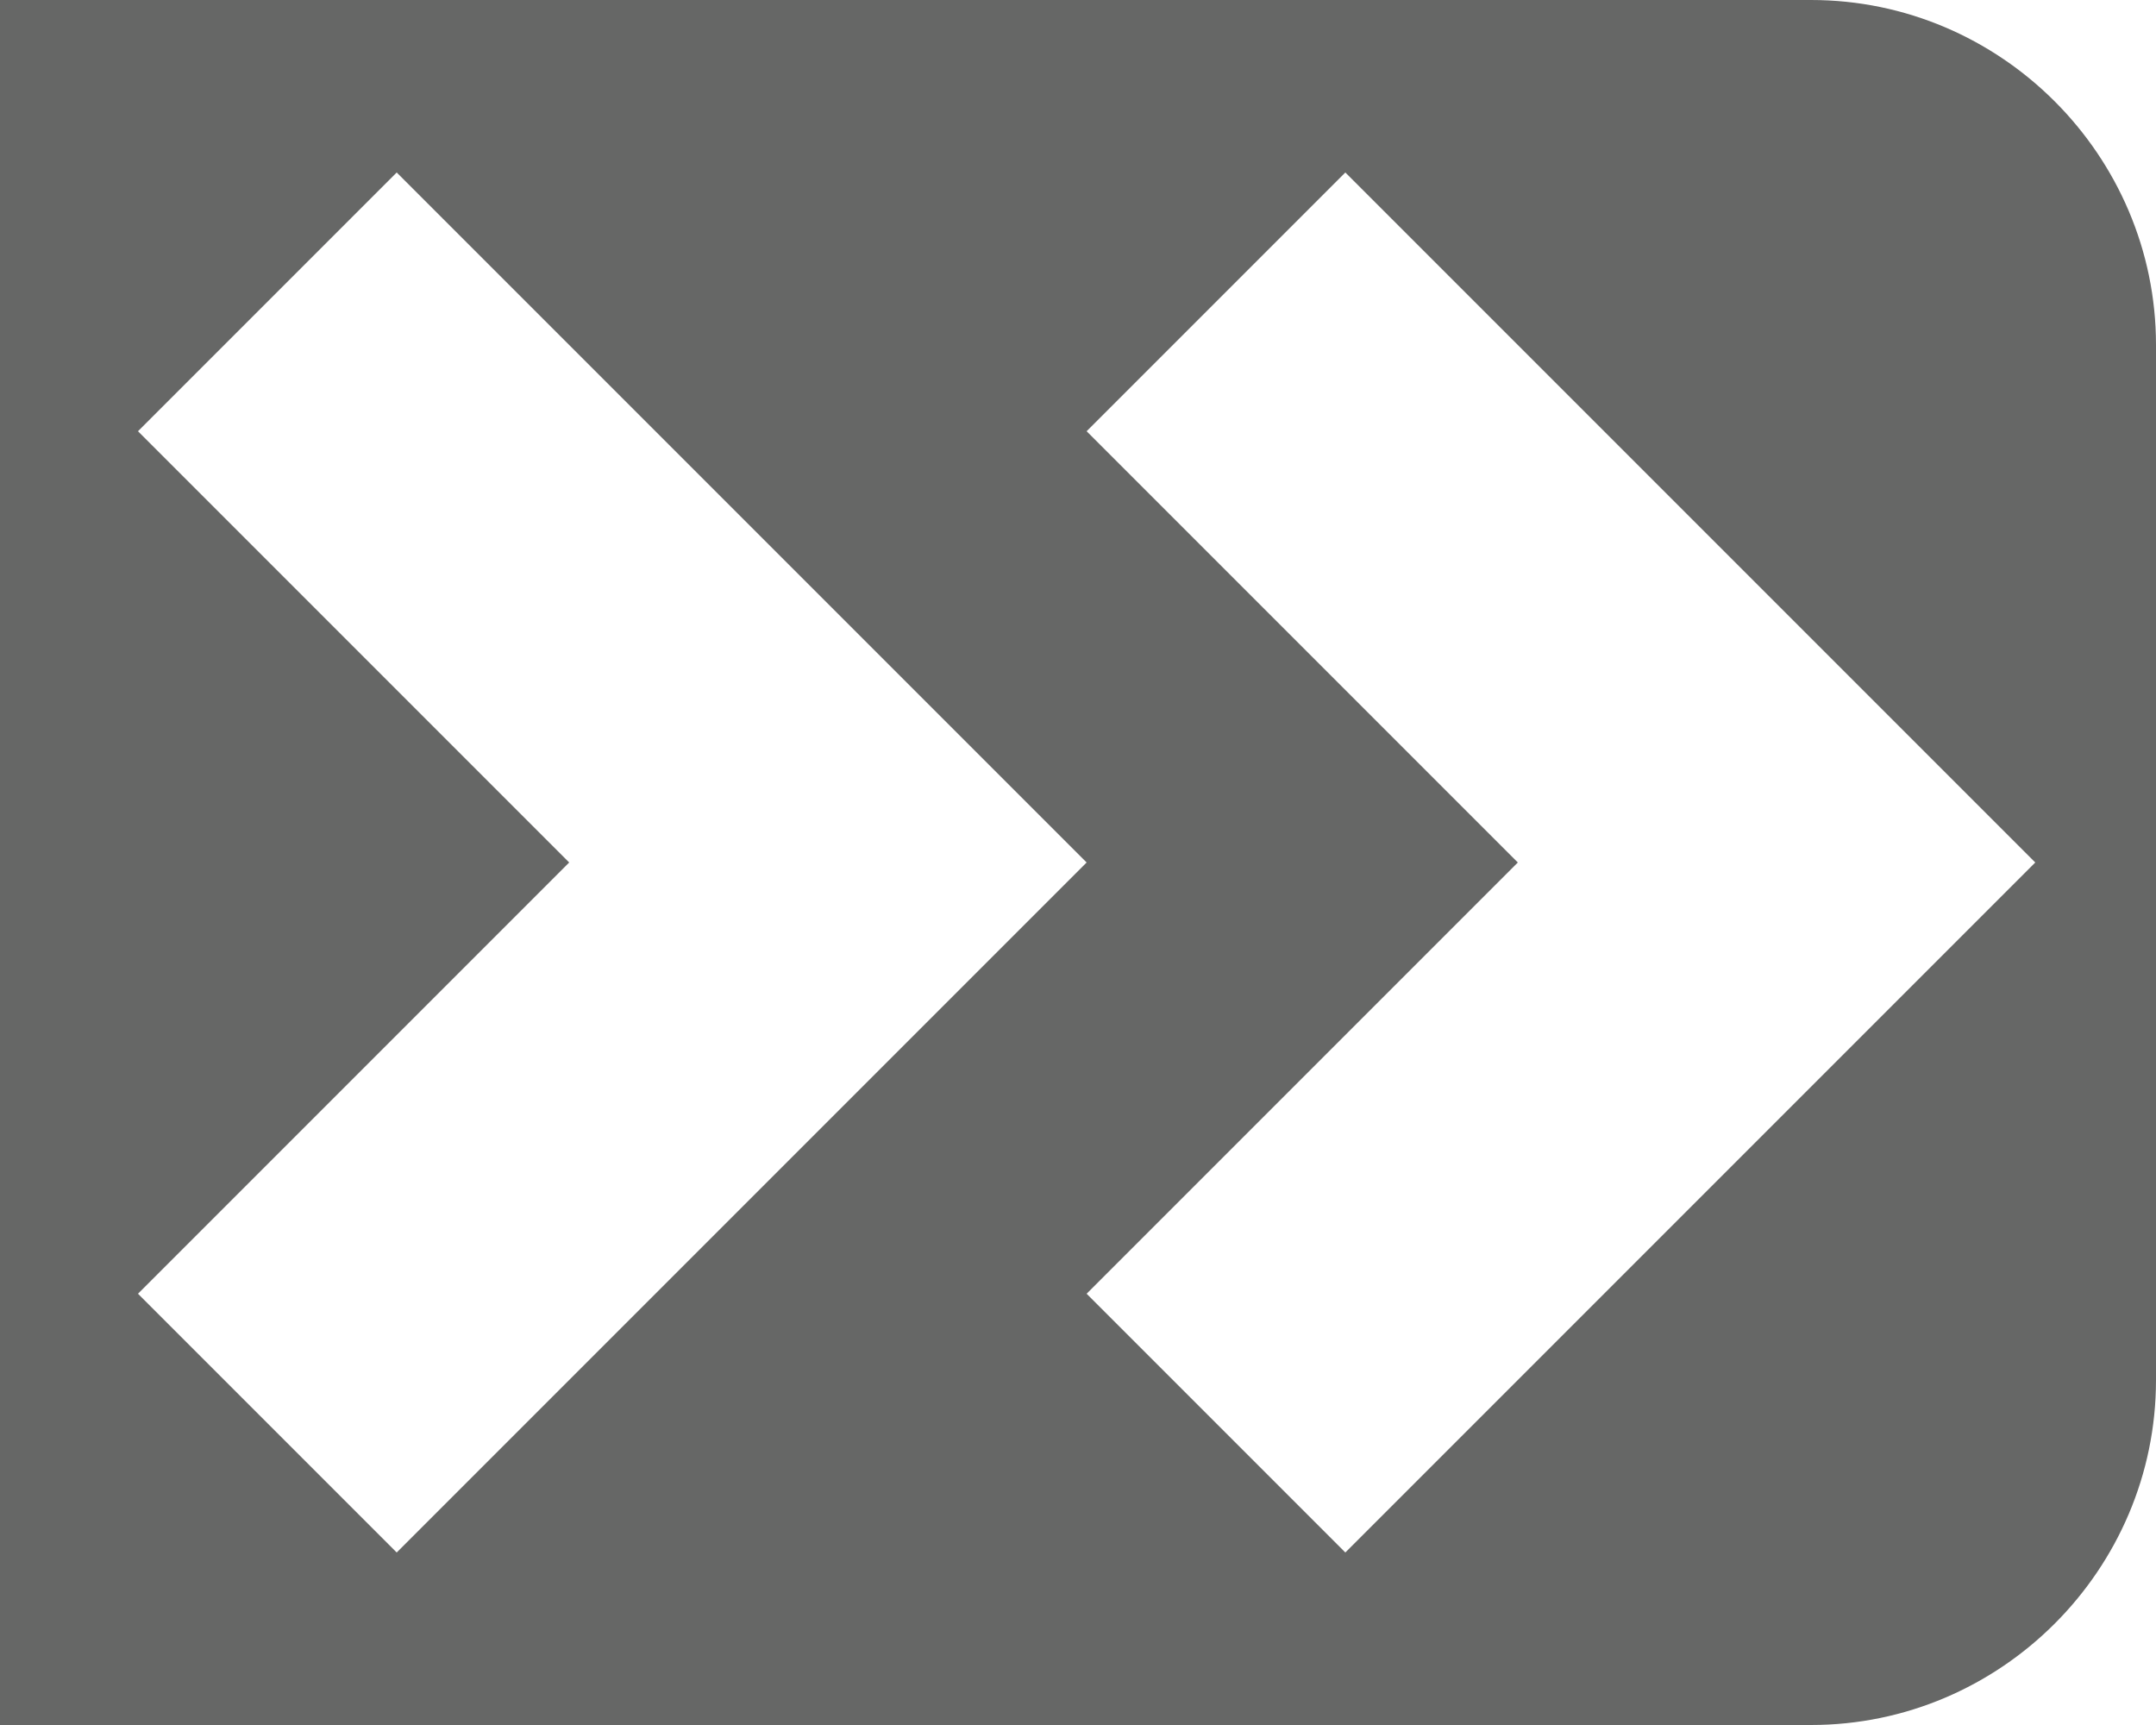 <?xml version="1.0" encoding="utf-8"?>
<!-- Generator: Adobe Illustrator 17.1.0, SVG Export Plug-In . SVG Version: 6.00 Build 0)  -->
<!DOCTYPE svg PUBLIC "-//W3C//DTD SVG 1.1//EN" "http://www.w3.org/Graphics/SVG/1.1/DTD/svg11.dtd">
<svg version="1.1" id="Layer_1" xmlns="http://www.w3.org/2000/svg" xmlns:xlink="http://www.w3.org/1999/xlink" x="0px" y="0px"
	 viewBox="0 0 12.5 10" enable-background="new 0 0 12.5 10" xml:space="preserve">
<path fill="#666766" d="M10.5,0H0v10h10.5c1.1,0,2-0.9,2-2V2C12.5,0.9,11.6,0,10.5,0z M0.8,7.5L3.3,5L0.8,2.5L2.3,1l4,4l-4,4
	L0.8,7.5z M7.8,9L6.3,7.5L8.8,5L6.3,2.5L7.8,1l4,4L7.8,9z"/>
</svg>
